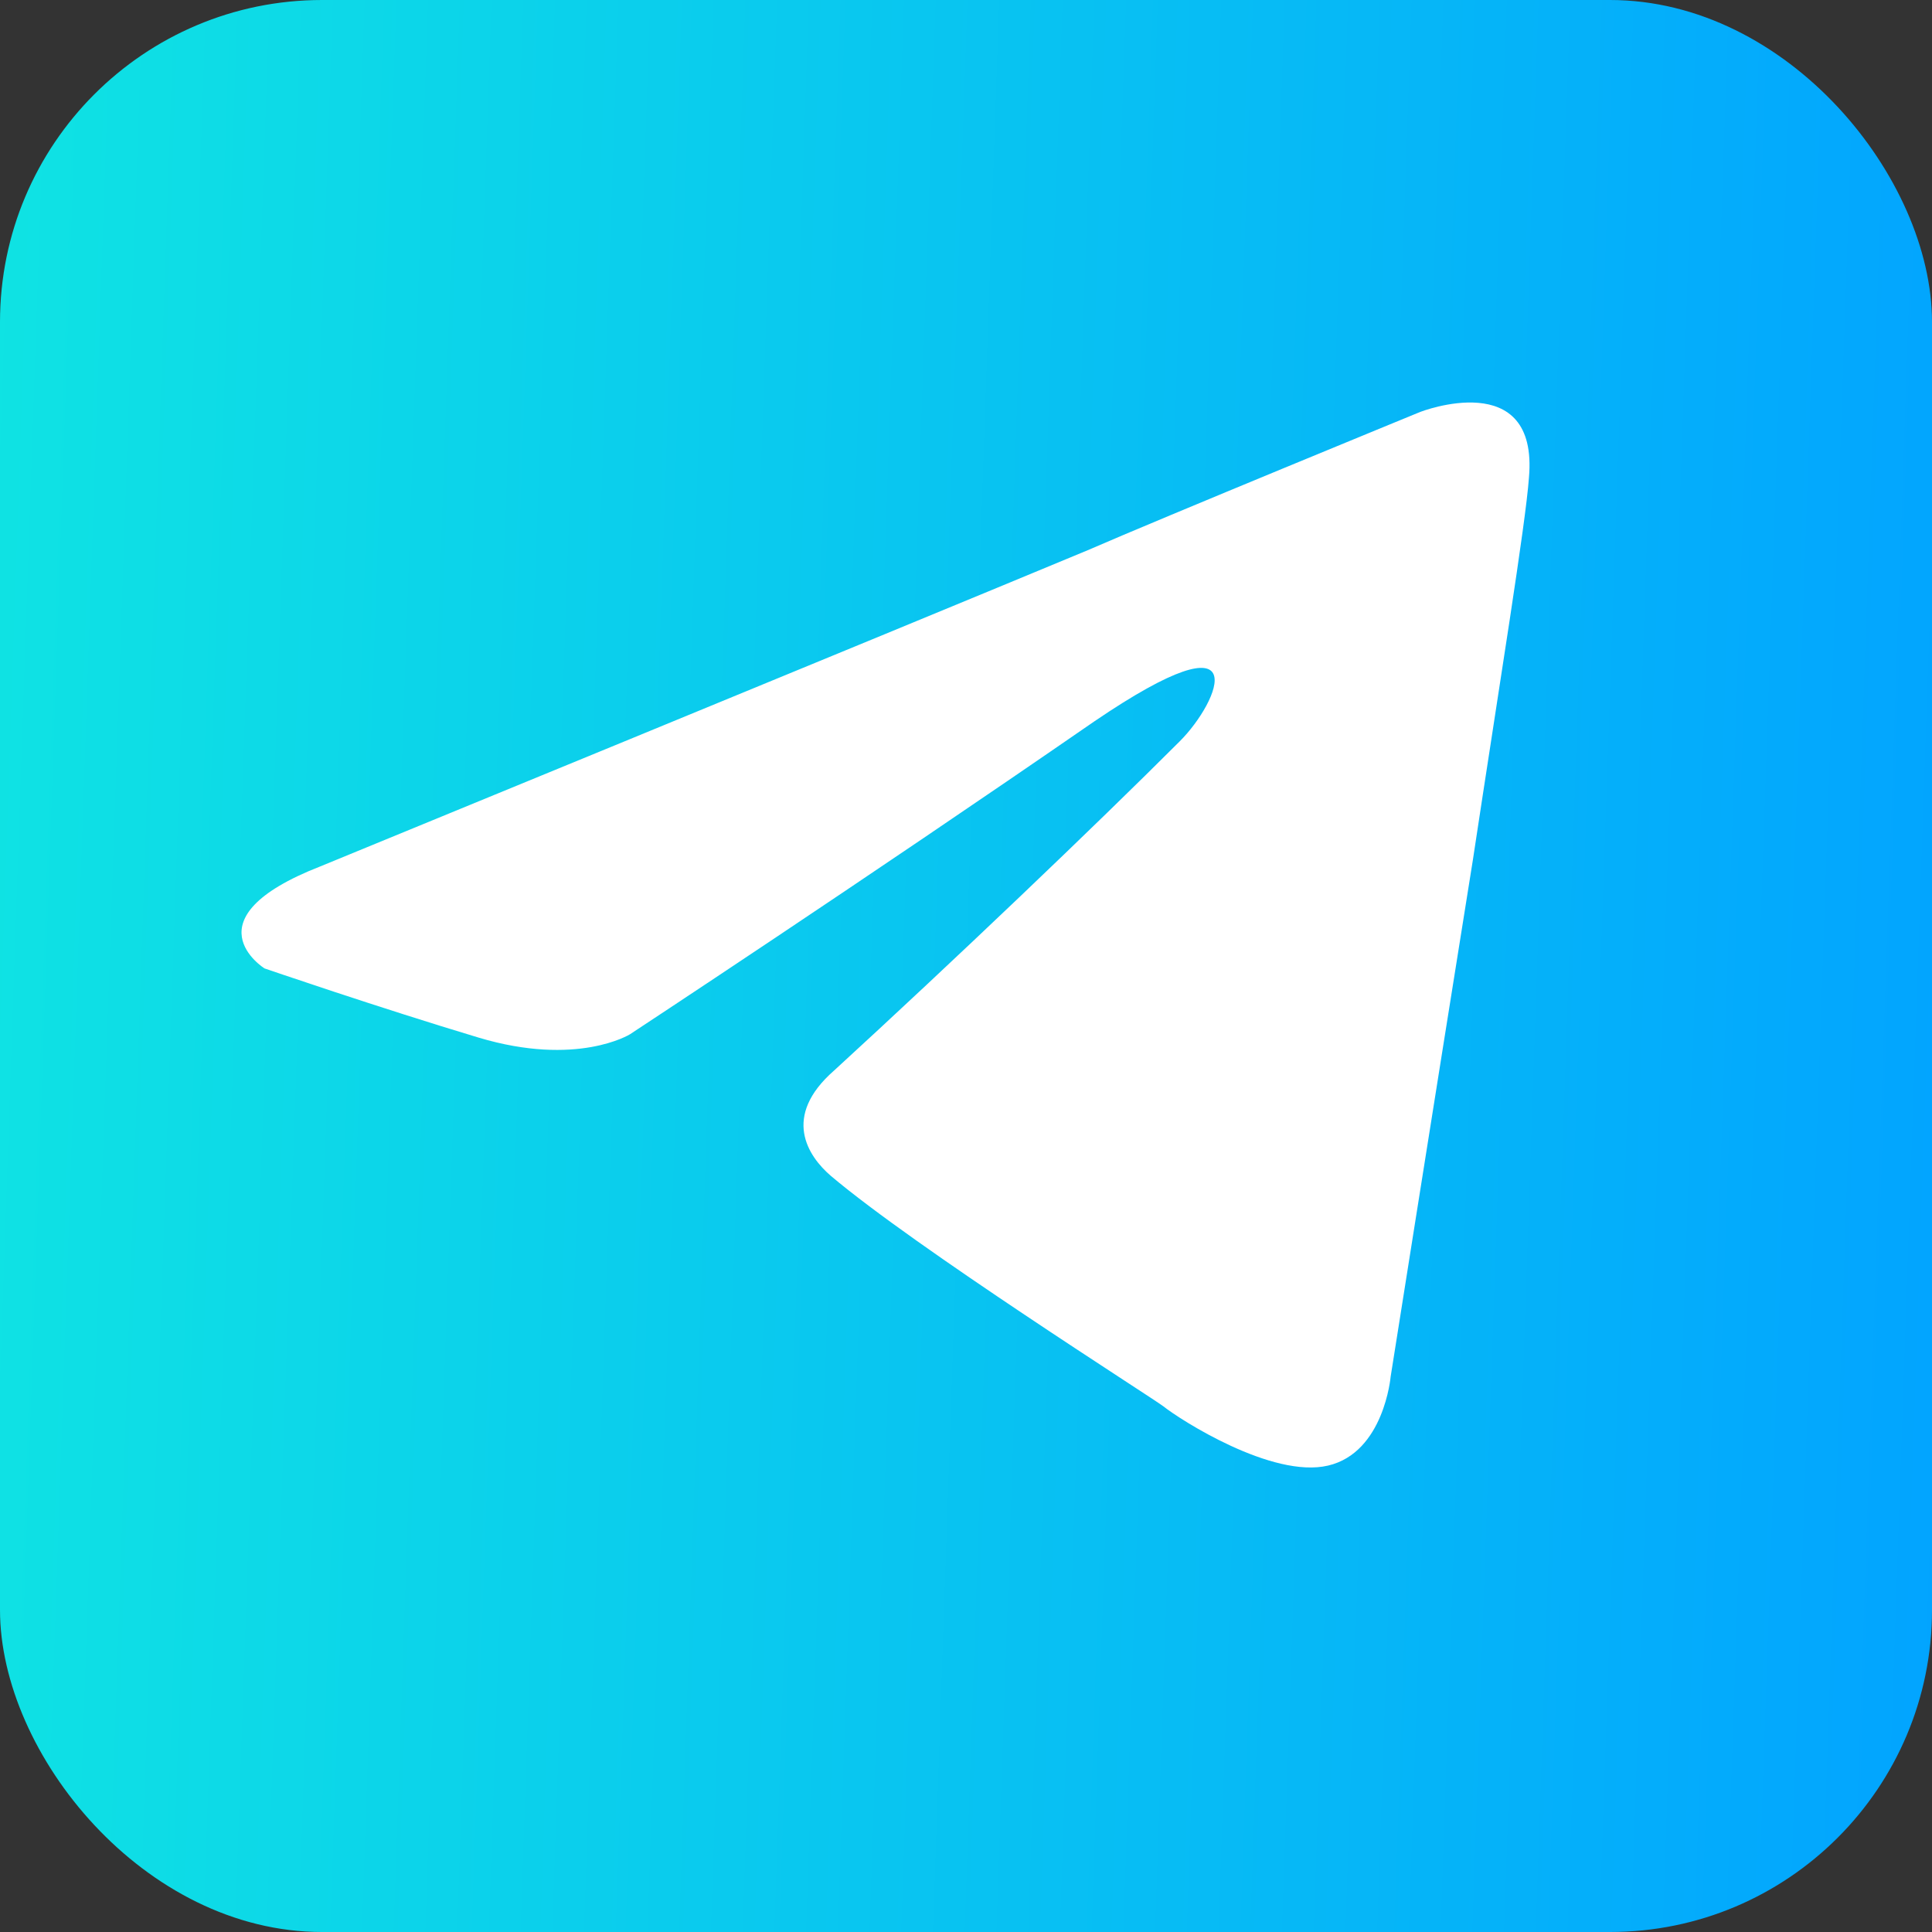 <svg width="24" height="24" viewBox="0 0 24 24" fill="none" xmlns="http://www.w3.org/2000/svg">
<rect x="0" y="0" width="24" height="24" fill="#333333" stroke="none"/>
<rect width="24" height="24" rx="4" fill="url(#paint0_linear_9861_27964)"/>
<path d="M3.981 10.762C3.981 10.762 11.057 7.857 13.512 6.835C14.452 6.426 17.643 5.117 17.643 5.117C17.643 5.117 19.116 4.544 18.993 5.935C18.952 6.508 18.625 8.512 18.297 10.68C17.806 13.748 17.275 17.102 17.275 17.102C17.275 17.102 17.193 18.043 16.498 18.206C15.802 18.37 14.657 17.634 14.452 17.47C14.289 17.347 11.385 15.507 10.321 14.607C10.035 14.361 9.708 13.87 10.362 13.298C11.835 11.948 13.593 10.271 14.657 9.207C15.148 8.716 15.639 7.571 13.593 8.962C10.689 10.966 7.826 12.848 7.826 12.848C7.826 12.848 7.171 13.257 5.944 12.889C4.717 12.521 3.286 12.03 3.286 12.03C3.286 12.03 2.304 11.416 3.981 10.762Z" fill="white"/>
<defs>
<linearGradient id="paint0_linear_9861_27964" x1="0" y1="0" x2="24.794" y2="0.85" gradientUnits="userSpaceOnUse">
<stop stop-color="#0FE3E3"/>
<stop offset="1" stop-color="#02A4FF"/>
</linearGradient>
</defs>
</svg>
